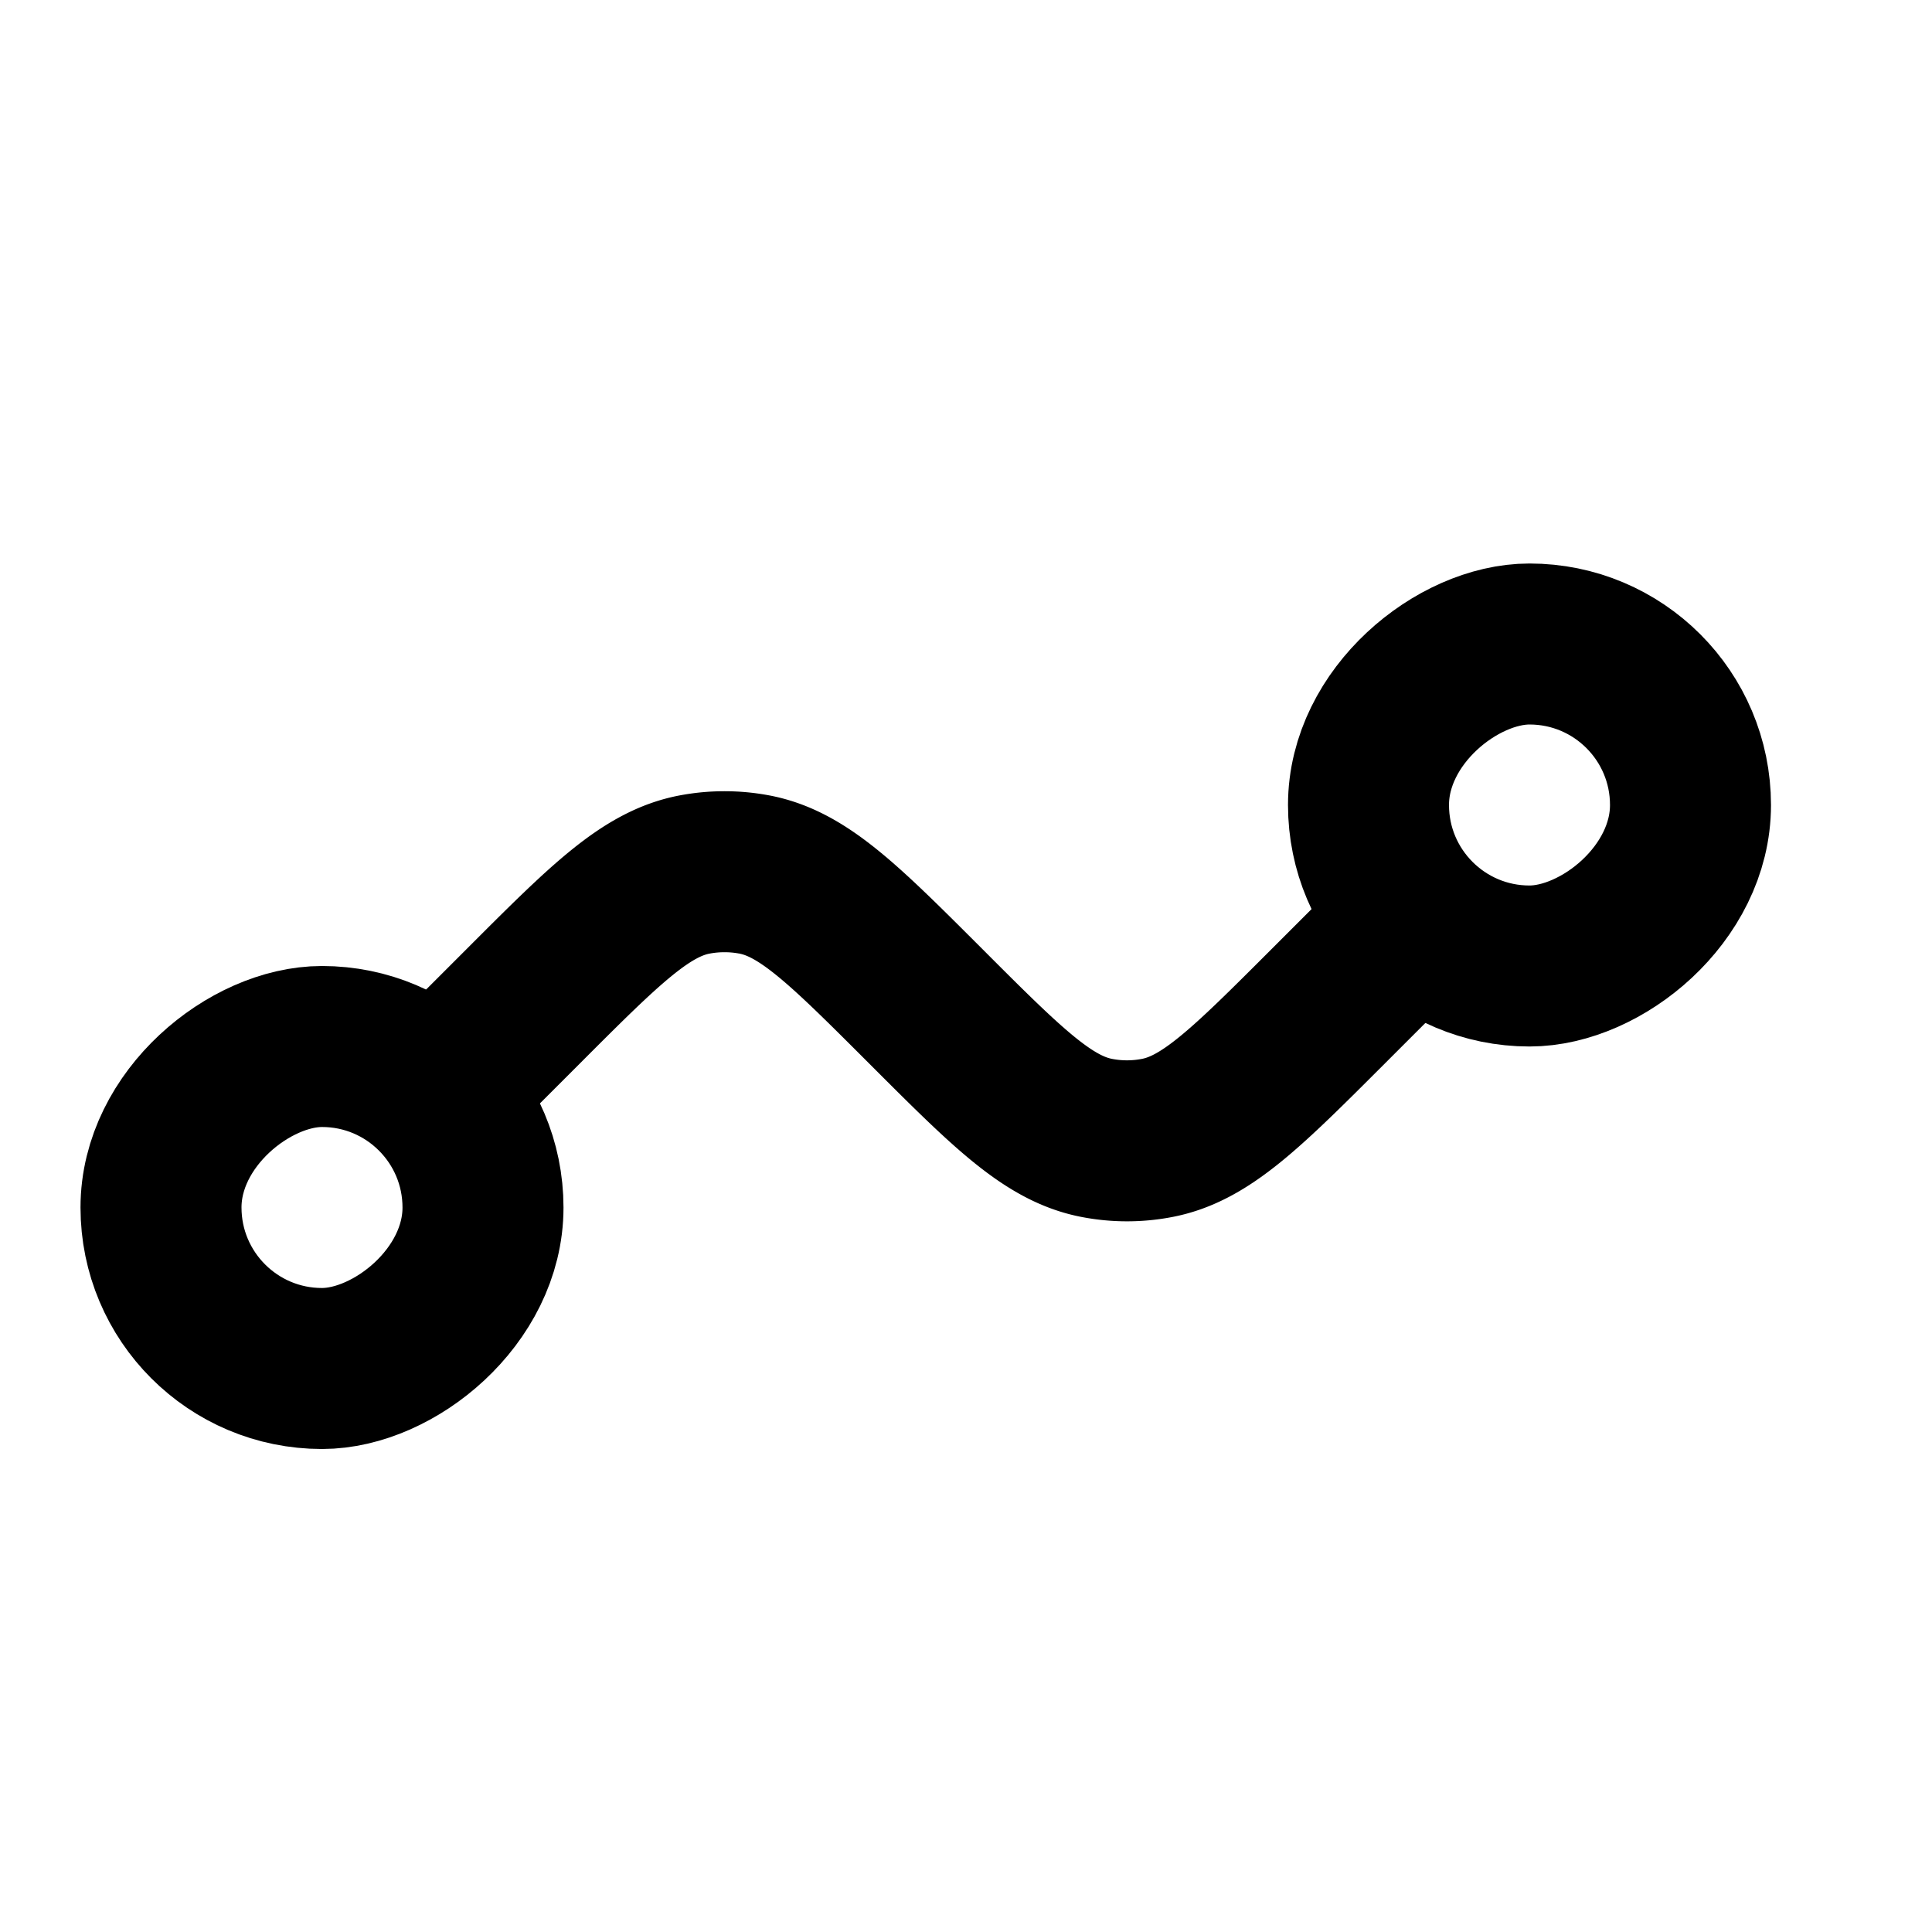 <svg xmlns="http://www.w3.org/2000/svg" width="1em" height="1em" viewBox="0 0 24 24"><g fill="none" stroke="currentColor" stroke-width="2"><rect width="4" height="4" x="6" y="13" rx="2" transform="rotate(90 6 13)"/><rect width="4" height="4" x="17" y="12" rx="2" transform="rotate(-90 17 12)"/><path d="m18 11l-1.5 1.5c-1.017 1.017-1.526 1.526-2.137 1.638c-.24.045-.486.045-.726 0c-.611-.112-1.12-.62-2.137-1.638c-1.017-1.017-1.526-1.526-2.137-1.638a2.002 2.002 0 0 0-.726 0c-.611.112-1.12.62-2.137 1.638L5 14"/></g></svg>